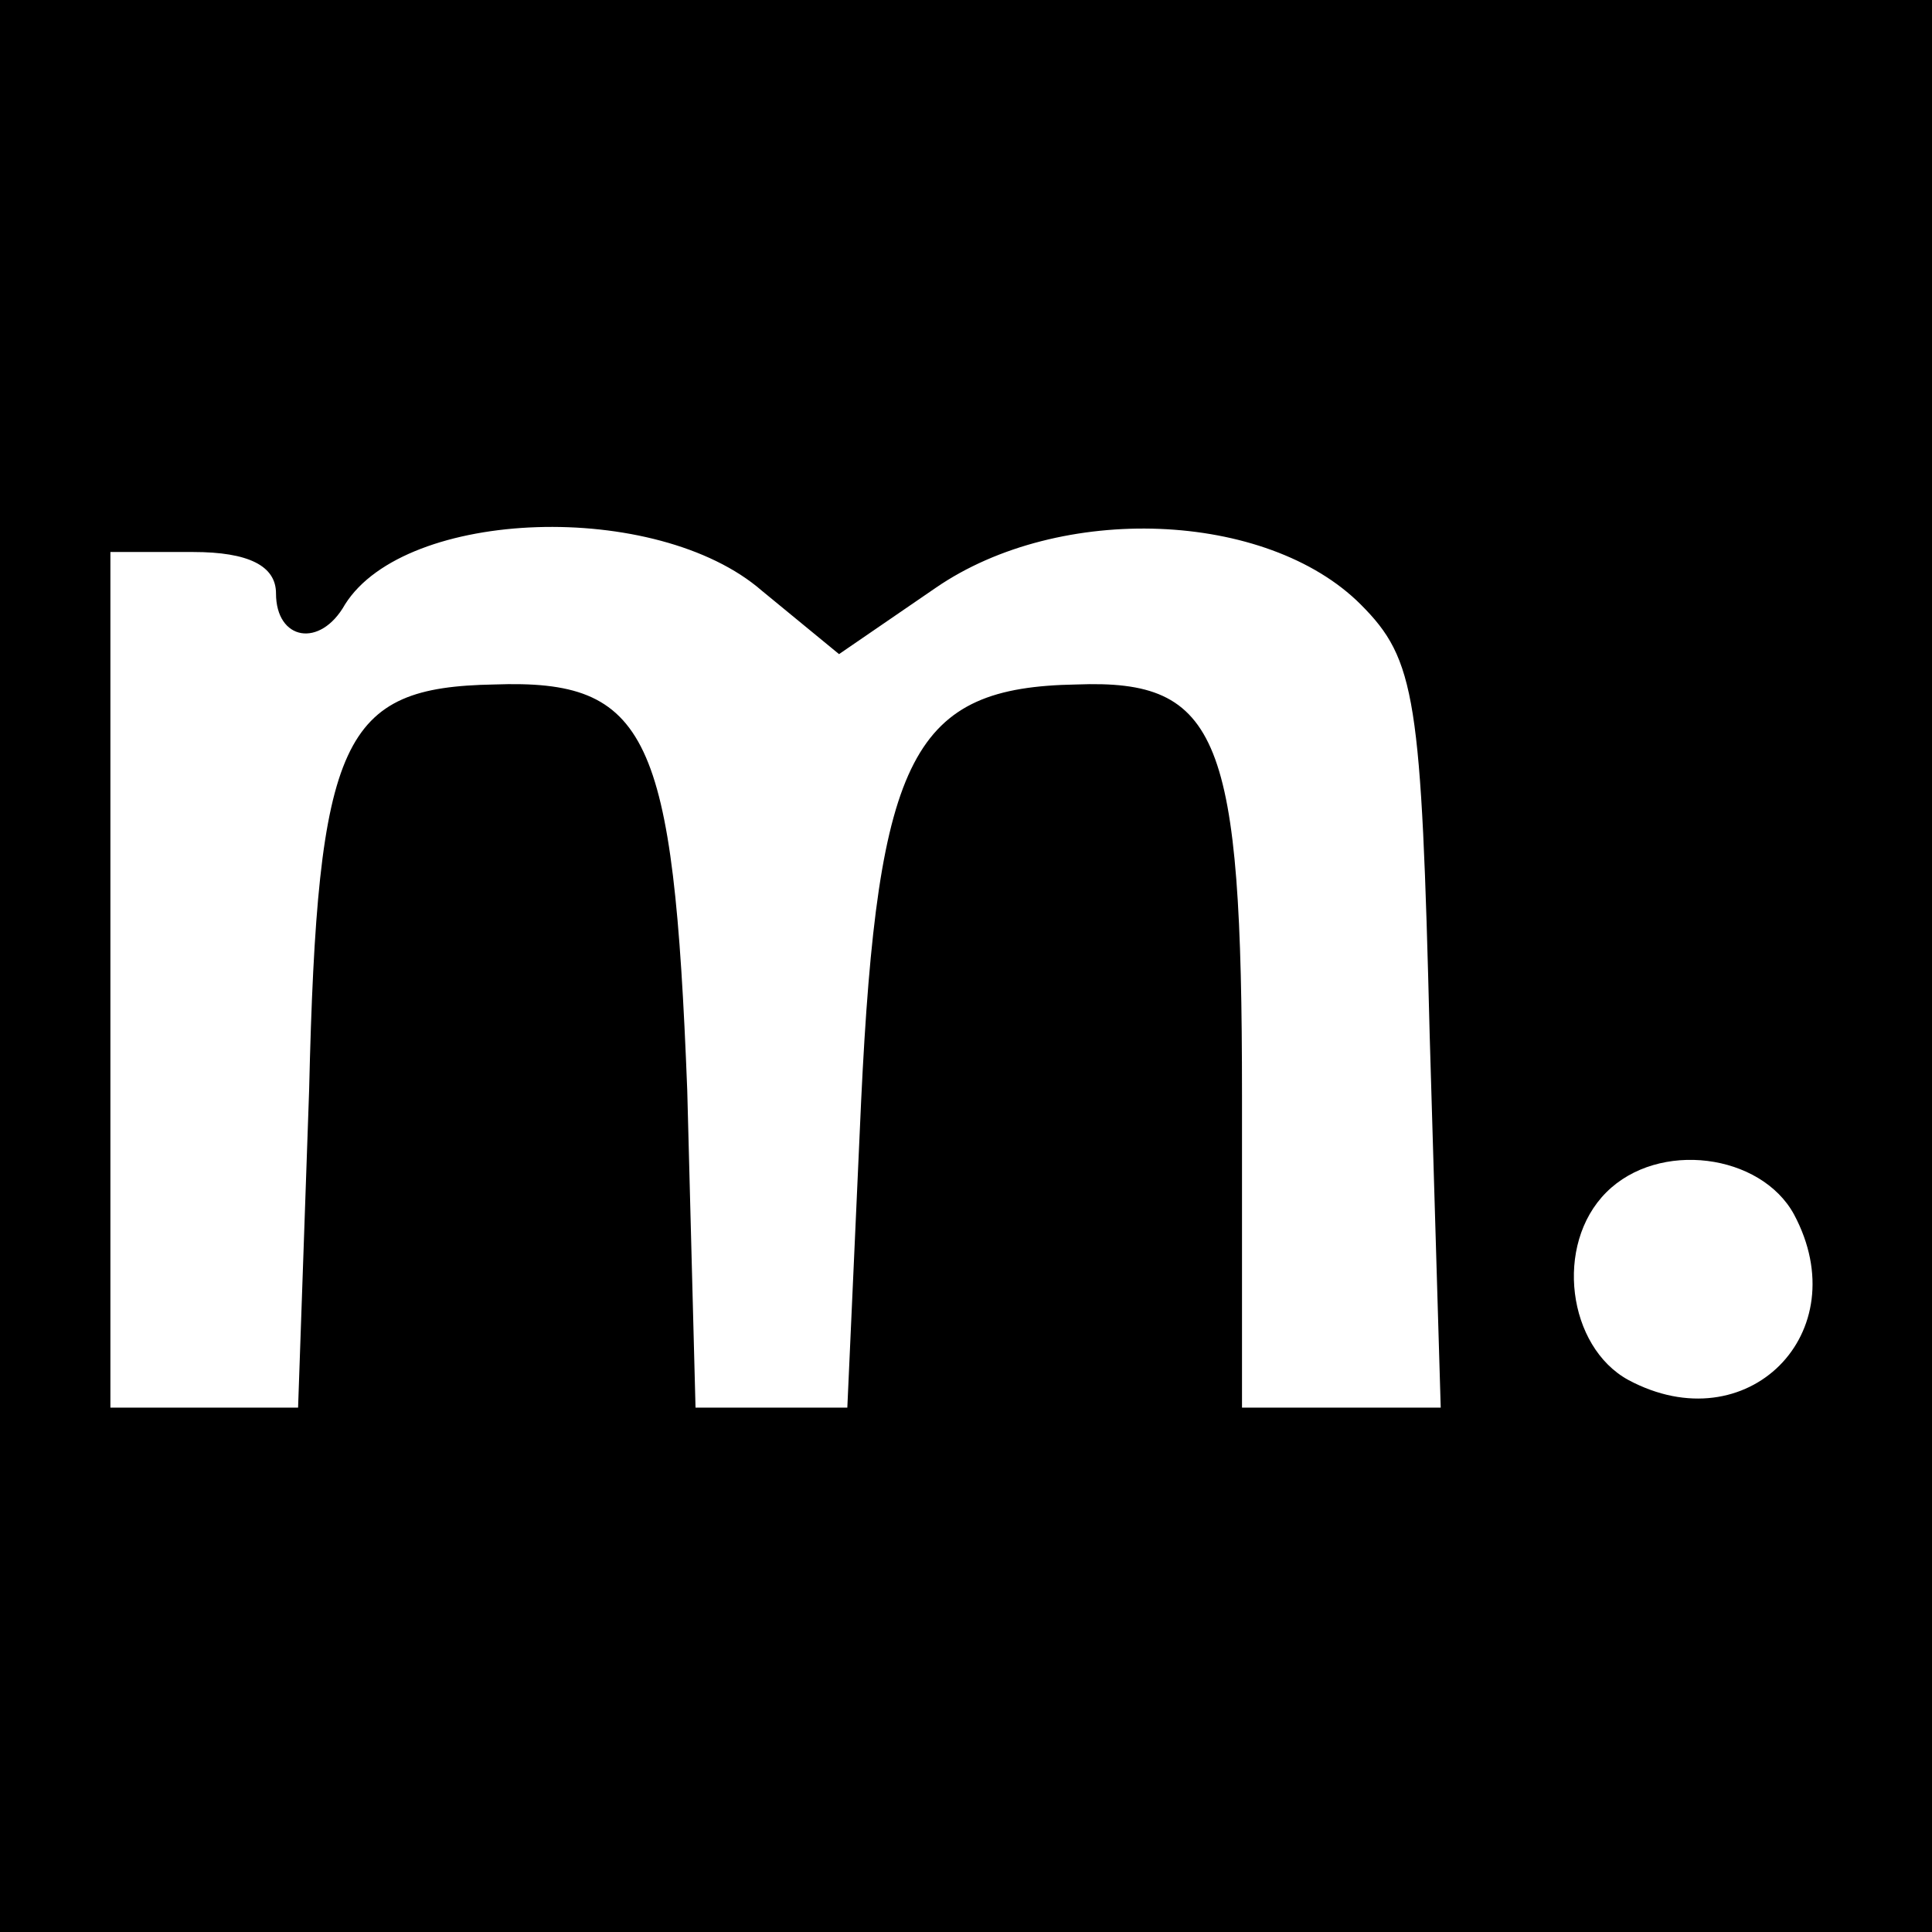 <?xml version="1.0" standalone="no"?>
<!DOCTYPE svg PUBLIC "-//W3C//DTD SVG 20010904//EN"
 "http://www.w3.org/TR/2001/REC-SVG-20010904/DTD/svg10.dtd">
<svg version="1.0" xmlns="http://www.w3.org/2000/svg"
 width="70pt" height="70pt" viewBox="0 0 70 70"
 preserveAspectRatio="xMidYMid meet">
<g transform="translate(0,70) scale(0.1,-0.1)"
fill="#000000" stroke="none">
<path d="M0 350 l0 -350 350 0 350 0 0 350 0 350 -350 0 -350 0 0 -350z m276
136 l28 -23 35 24 c45 31 120 28 154 -6 20 -20 22 -34 25 -156 l4 -135 -36 0
-36 0 0 113 c0 130 -8 151 -60 149 -59 -1 -72 -25 -78 -151 l-5 -111 -27 0
-28 0 -3 115 c-5 129 -14 149 -70 147 -55 -1 -64 -19 -67 -147 l-4 -115 -34 0
-34 0 0 155 0 155 30 0 c20 0 30 -5 30 -15 0 -17 16 -20 25 -4 22 35 113 38
151 5z m374 -226 c23 -43 -17 -83 -60 -60 -22 12 -27 49 -8 68 19 19 56 14 68
-8z"/>
</g>
</svg>
